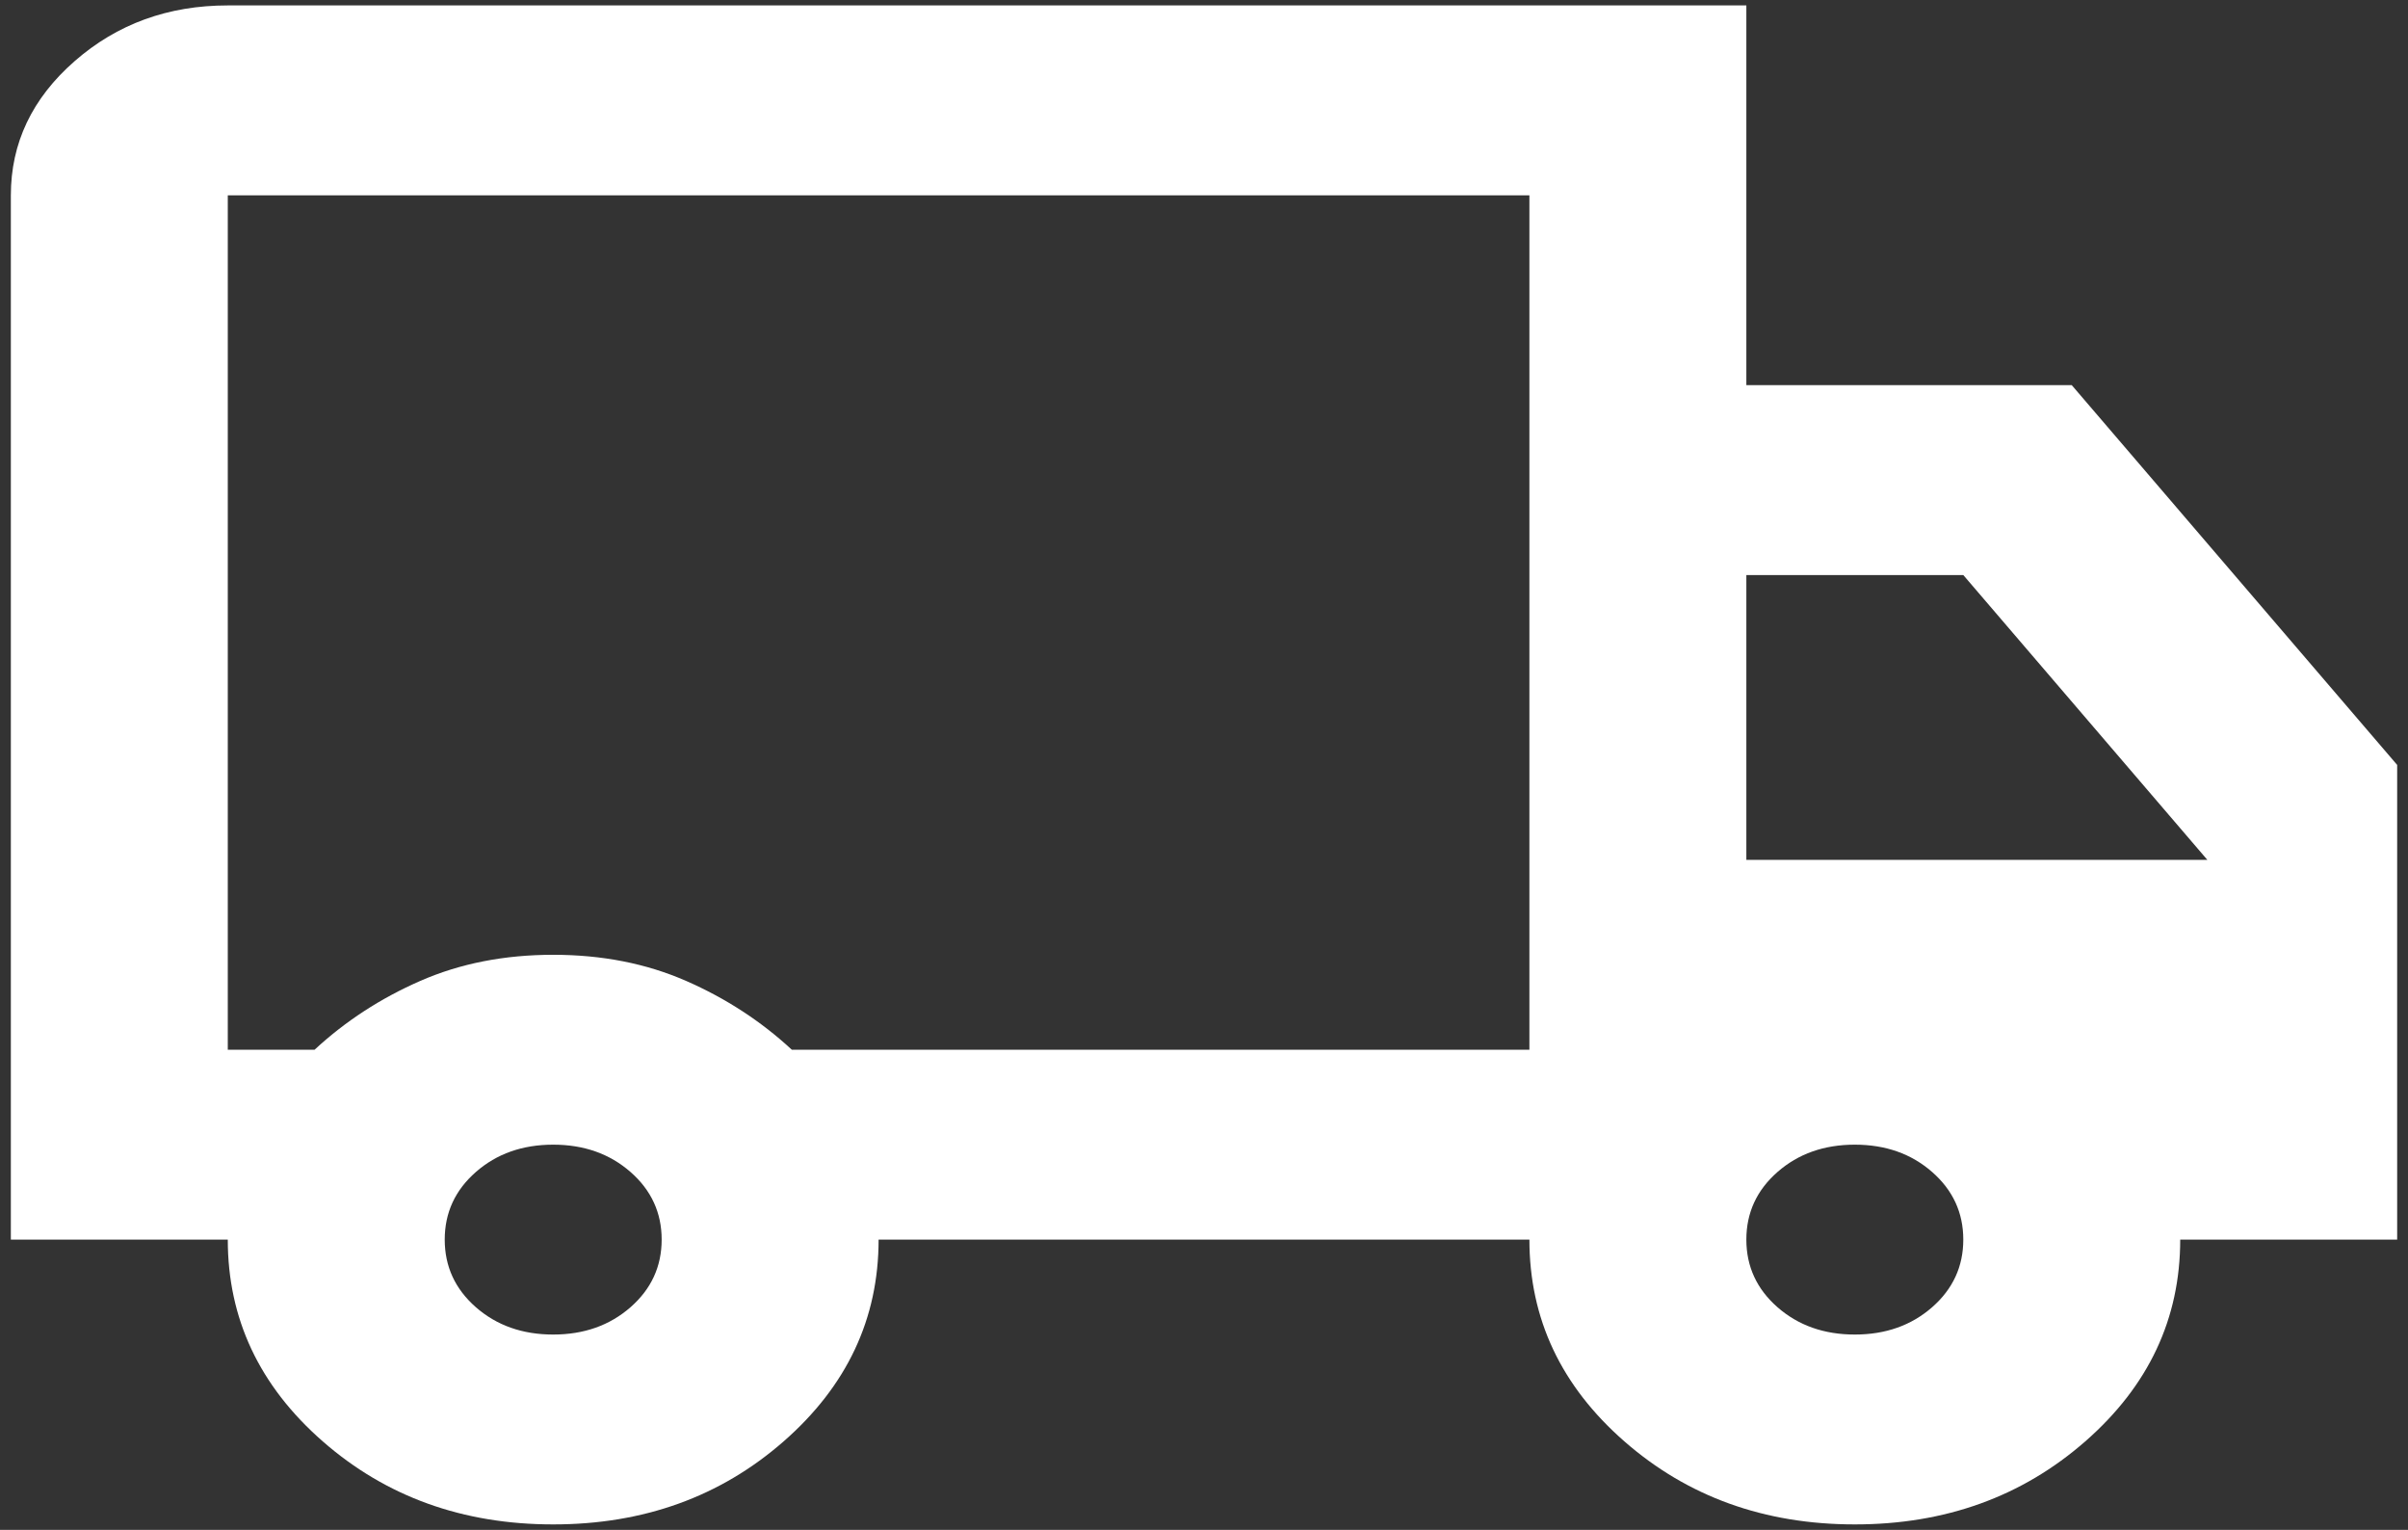<svg width="148" height="94" viewBox="0 0 148 94" fill="none" xmlns="http://www.w3.org/2000/svg">
<rect x="0" y="0" width="148" height="94" fill="#333333" stroke="none"/>
<path d="M34 93.666C28.445 93.666 23.723 91.965 19.834 88.562C15.945 85.159 14 81.028 14 76.166H0.667V12C0.667 8.791 1.973 6.045 4.584 3.76C7.195 1.475 10.334 0.333 14 0.333H107.334V23.666H127.334L147.334 47V76.166H134C134 81.028 132.056 85.159 128.167 88.562C124.278 91.965 119.556 93.666 114 93.666C108.445 93.666 103.723 91.965 99.834 88.562C95.945 85.159 94 81.028 94 76.166H54C54 81.028 52.056 85.159 48.167 88.562C44.278 91.965 39.556 93.666 34 93.666ZM34 82C35.889 82 37.472 81.441 38.75 80.323C40.028 79.204 40.667 77.819 40.667 76.166C40.667 74.514 40.028 73.128 38.75 72.01C37.472 70.892 35.889 70.333 34 70.333C32.111 70.333 30.528 70.892 29.25 72.01C27.973 73.128 27.334 74.514 27.334 76.166C27.334 77.819 27.973 79.204 29.25 80.323C30.528 81.441 32.111 82 34 82ZM14 64.5H19.334C21.223 62.75 23.389 61.34 25.834 60.27C28.278 59.201 31 58.666 34 58.666C37 58.666 39.722 59.201 42.167 60.27C44.611 61.34 46.778 62.75 48.667 64.5H94V12H14V64.5ZM114 82C115.889 82 117.473 81.441 118.75 80.323C120.028 79.204 120.667 77.819 120.667 76.166C120.667 74.514 120.028 73.128 118.75 72.01C117.473 70.892 115.889 70.333 114 70.333C112.111 70.333 110.528 70.892 109.25 72.01C107.973 73.128 107.334 74.514 107.334 76.166C107.334 77.819 107.973 79.204 109.25 80.323C110.528 81.441 112.111 82 114 82ZM107.334 52.833H135.667L120.667 35.333H107.334V52.833Z" fill="white"/>
</svg>
